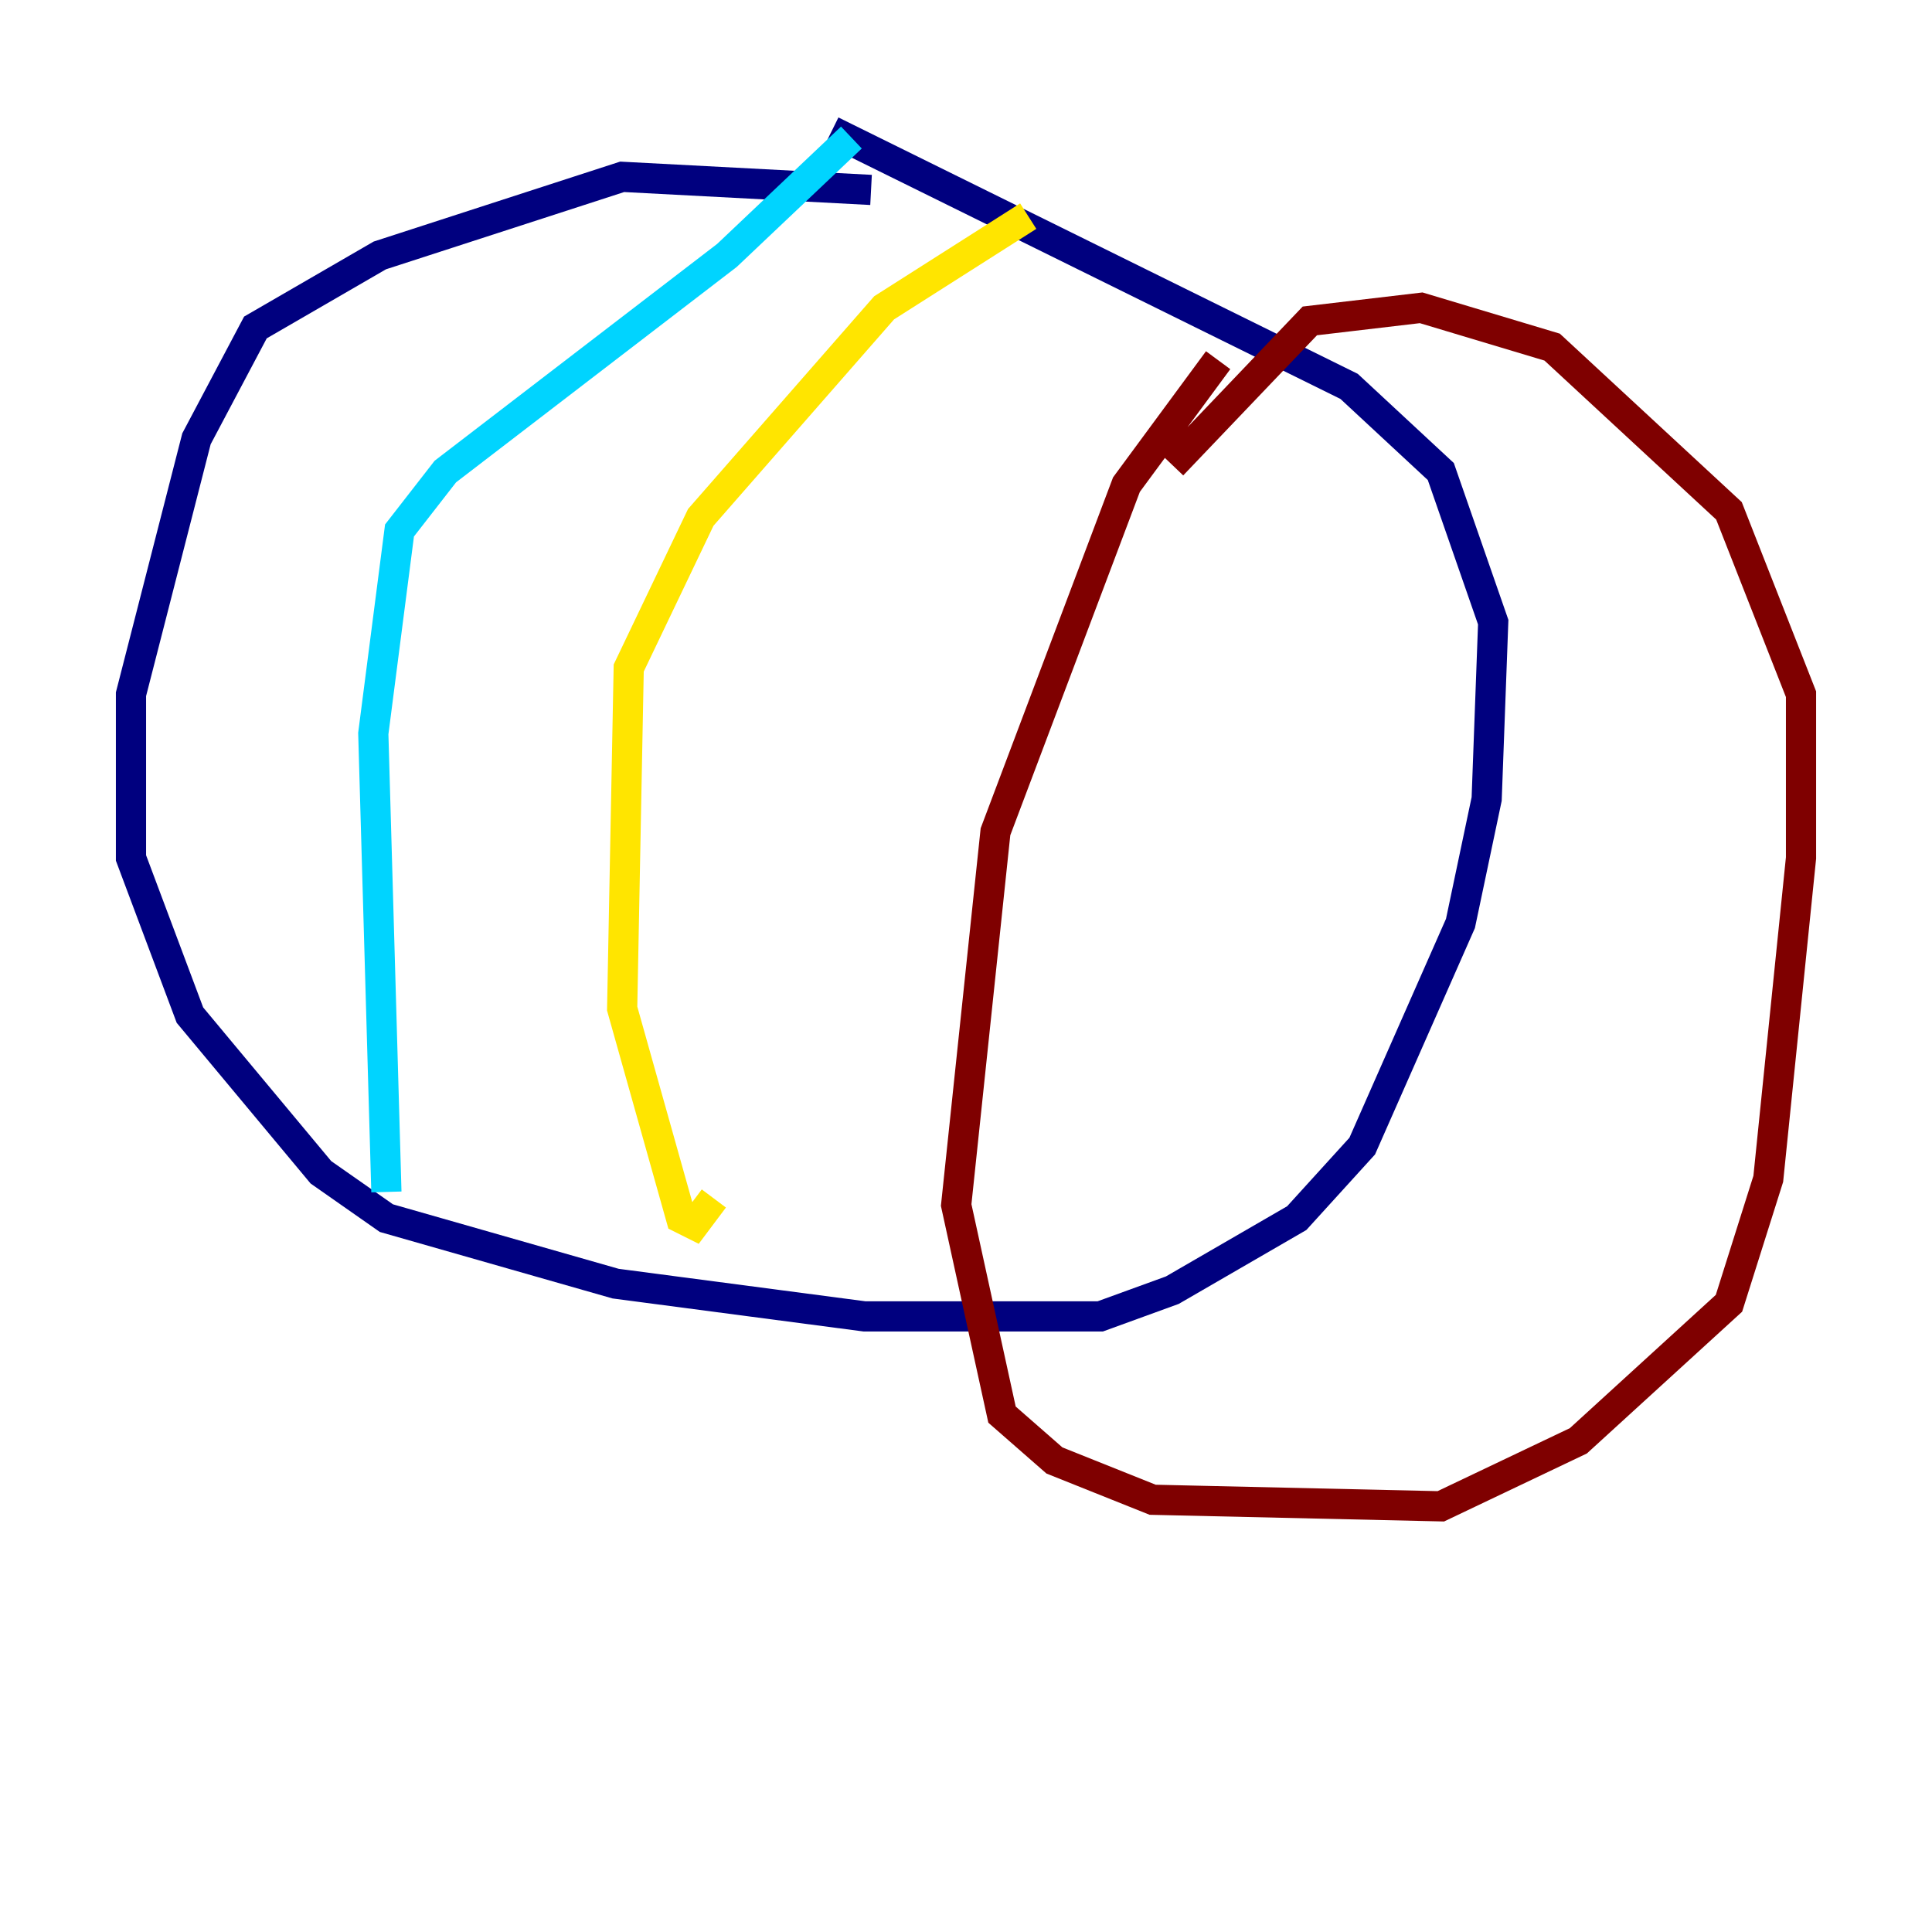 <?xml version="1.0" encoding="utf-8" ?>
<svg baseProfile="tiny" height="128" version="1.2" viewBox="0,0,128,128" width="128" xmlns="http://www.w3.org/2000/svg" xmlns:ev="http://www.w3.org/2001/xml-events" xmlns:xlink="http://www.w3.org/1999/xlink"><defs /><polyline fill="none" points="57.709,12.583 41.22,11.715 25.166,16.922 16.922,21.695 13.017,29.071 8.678,45.993 8.678,56.841 12.583,67.254 21.261,77.668 25.6,80.705 40.786,85.044 57.275,87.214 72.895,87.214 77.668,85.478 85.912,80.705 90.251,75.932 96.759,61.18 98.495,52.936 98.929,41.22 95.458,31.241 89.383,25.6 55.105,8.678" stroke="#00007f" stroke-width="2" /><polyline fill="none" points="56.407,9.112 48.163,16.922 29.505,31.241 26.468,35.146 24.732,48.597 25.6,78.969" stroke="#00d4ff" stroke-width="2" /><polyline fill="none" points="68.122,14.319 58.576,20.393 46.427,34.278 41.654,44.258 41.22,66.82 45.125,80.705 45.993,81.139 47.295,79.403" stroke="#ffe500" stroke-width="2" /><polyline fill="none" points="80.705,23.864 74.63,32.108 65.953,55.105 63.349,79.837 66.386,93.722 69.858,96.759 76.366,99.363 95.458,99.797 104.57,95.458 114.549,86.346 117.153,78.102 119.322,56.841 119.322,45.993 114.549,33.844 102.834,22.997 94.156,20.393 86.78,21.261 77.668,30.807" stroke="#7f0000" stroke-width="2" /></svg>